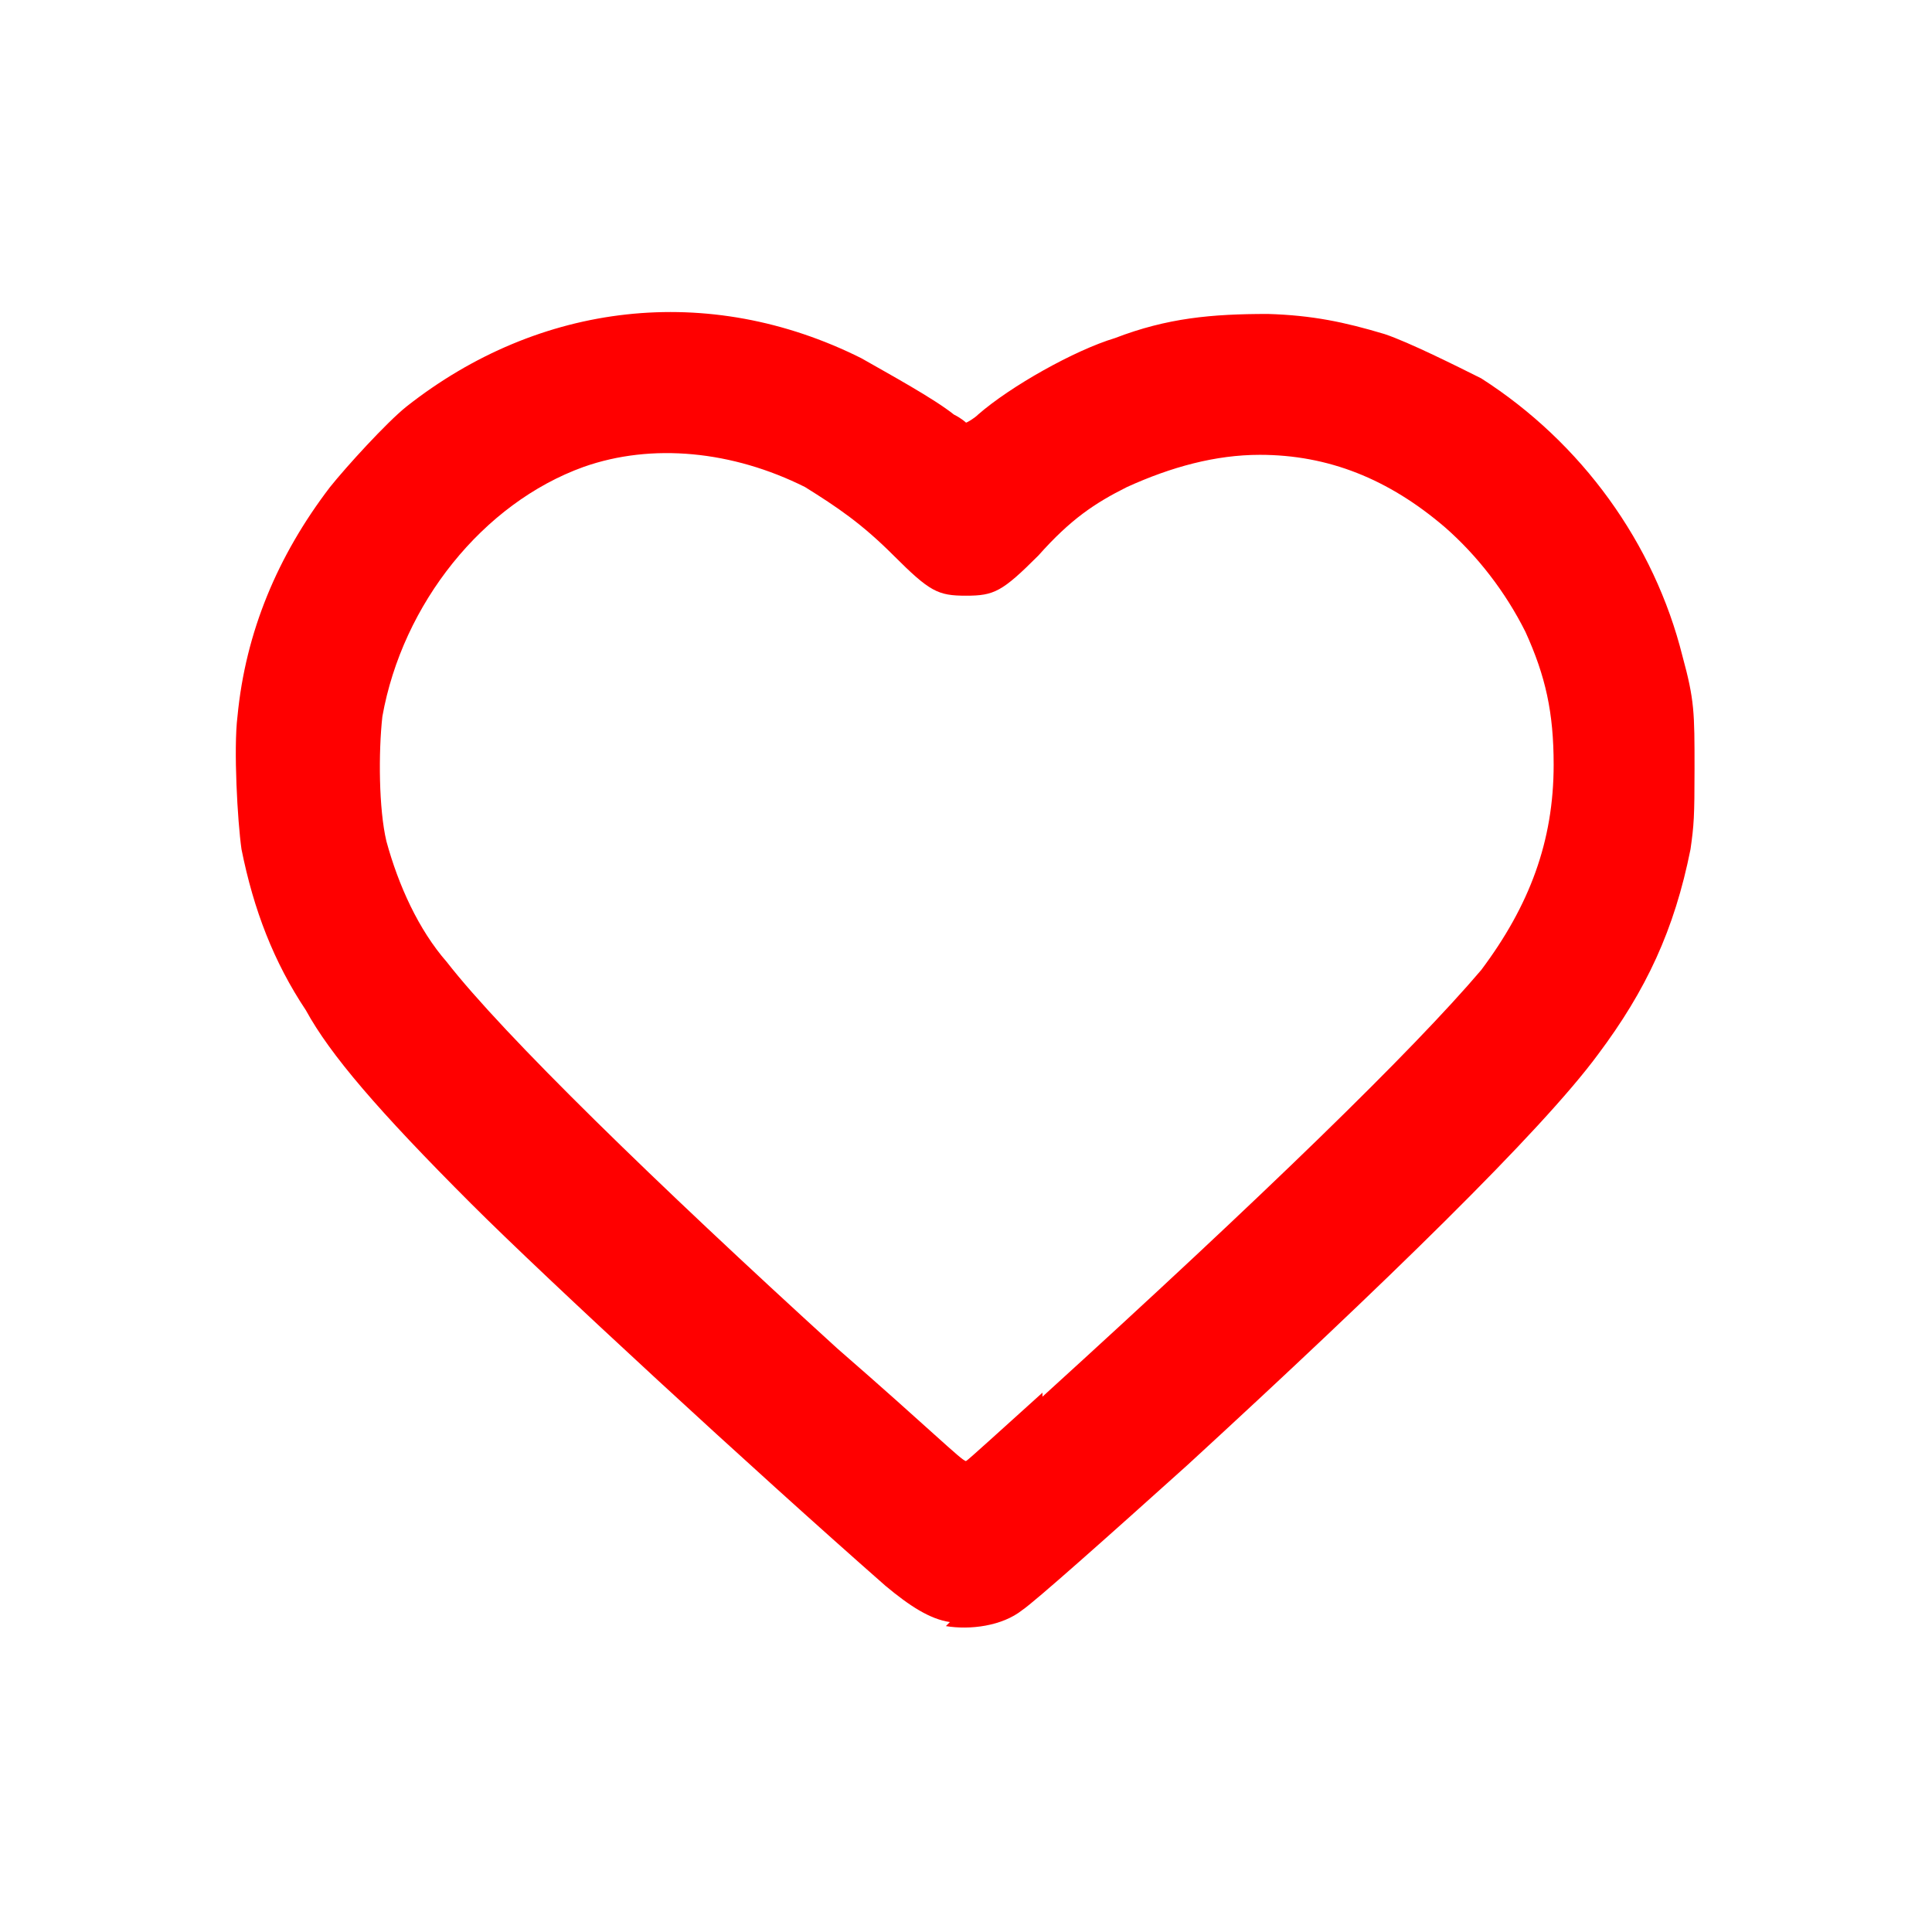 <?xml version="1.0" encoding="UTF-8" standalone="no"?>
<!-- Uploaded to: SVG Repo, www.svgrepo.com, Generator: SVG Repo Mixer Tools -->

<svg
   width="16"
   height="16"
   viewBox="0 0 0.48 0.48"
   fill="none"
   version="1.1"
   id="svg4"
   xmlns="http://www.w3.org/2000/svg"
   xmlns:svg="http://www.w3.org/2000/svg">
  <defs
     id="defs8" />
  <path
     style="fill:#ff0000;stroke:#ffffff;stroke-width:0;stroke-linecap:round;stroke-linejoin:round"
     d="m 0.236,0.403 c -0.005,-7.4416e-4 -0.01,-0.004 -0.016,-0.009 C 0.187,0.365 0.136,0.318 0.117,0.299 0.094,0.276 0.082,0.262 0.076,0.251 0.068,0.239 0.063,0.226 0.06,0.211 0.059,0.204 0.058,0.186 0.059,0.178 c 0.002,-0.021 0.01,-0.04 0.023,-0.057 0.004,-0.005 0.014,-0.016 0.019,-0.02 0.033,-0.026 0.075,-0.031 0.113,-0.012 0.007,0.004 0.018,0.01 0.023,0.014 0.002,0.001 0.003,0.002 0.003,0.002 2.0485e-4,0 0.002,-0.001 0.003,-0.002 0.008,-0.007 0.024,-0.016 0.034,-0.019 0.013,-0.005 0.024,-0.006 0.038,-0.006 0.011,3.3478e-4 0.019,0.002 0.029,0.005 0.006,0.002 0.018,0.008 0.024,0.011 0.025,0.016 0.043,0.041 0.05,0.069 0.003,0.011 0.003,0.014 0.003,0.028 -3.26e-6,0.012 -1.4938e-4,0.014 -0.001,0.02 -0.004,0.02 -0.011,0.035 -0.023,0.051 -0.014,0.019 -0.053,0.057 -0.102,0.102 -0.02,0.018 -0.038,0.034 -0.041,0.036 -0.005,0.004 -0.013,0.005 -0.019,0.004 z m 0.023,-0.056 C 0.314,0.297 0.351,0.261 0.368,0.241 0.38,0.225 0.386,0.209 0.386,0.19 0.386,0.177 0.384,0.168 0.379,0.157 0.374,0.147 0.367,0.138 0.359,0.131 0.345,0.119 0.33,0.113 0.313,0.113 c -0.011,0 -0.022,0.003 -0.033,0.008 -0.008,0.004 -0.014,0.008 -0.022,0.017 -0.009,0.009 -0.011,0.01 -0.018,0.01 -0.007,0 -0.009,-0.001 -0.018,-0.01 -0.008,-0.008 -0.014,-0.012 -0.022,-0.017 -0.018,-0.009 -0.038,-0.011 -0.055,-0.005 -0.025,0.009 -0.045,0.034 -0.05,0.062 -0.001,0.009 -8.9294e-4,0.023 0.001,0.031 0.003,0.011 0.008,0.022 0.015,0.03 0.014,0.018 0.052,0.055 0.097,0.096 0.023,0.02 0.031,0.028 0.032,0.028 3.4461e-4,-7.651e-5 0.009,-0.008 0.019,-0.017 z"
     id="path637" />
</svg>
